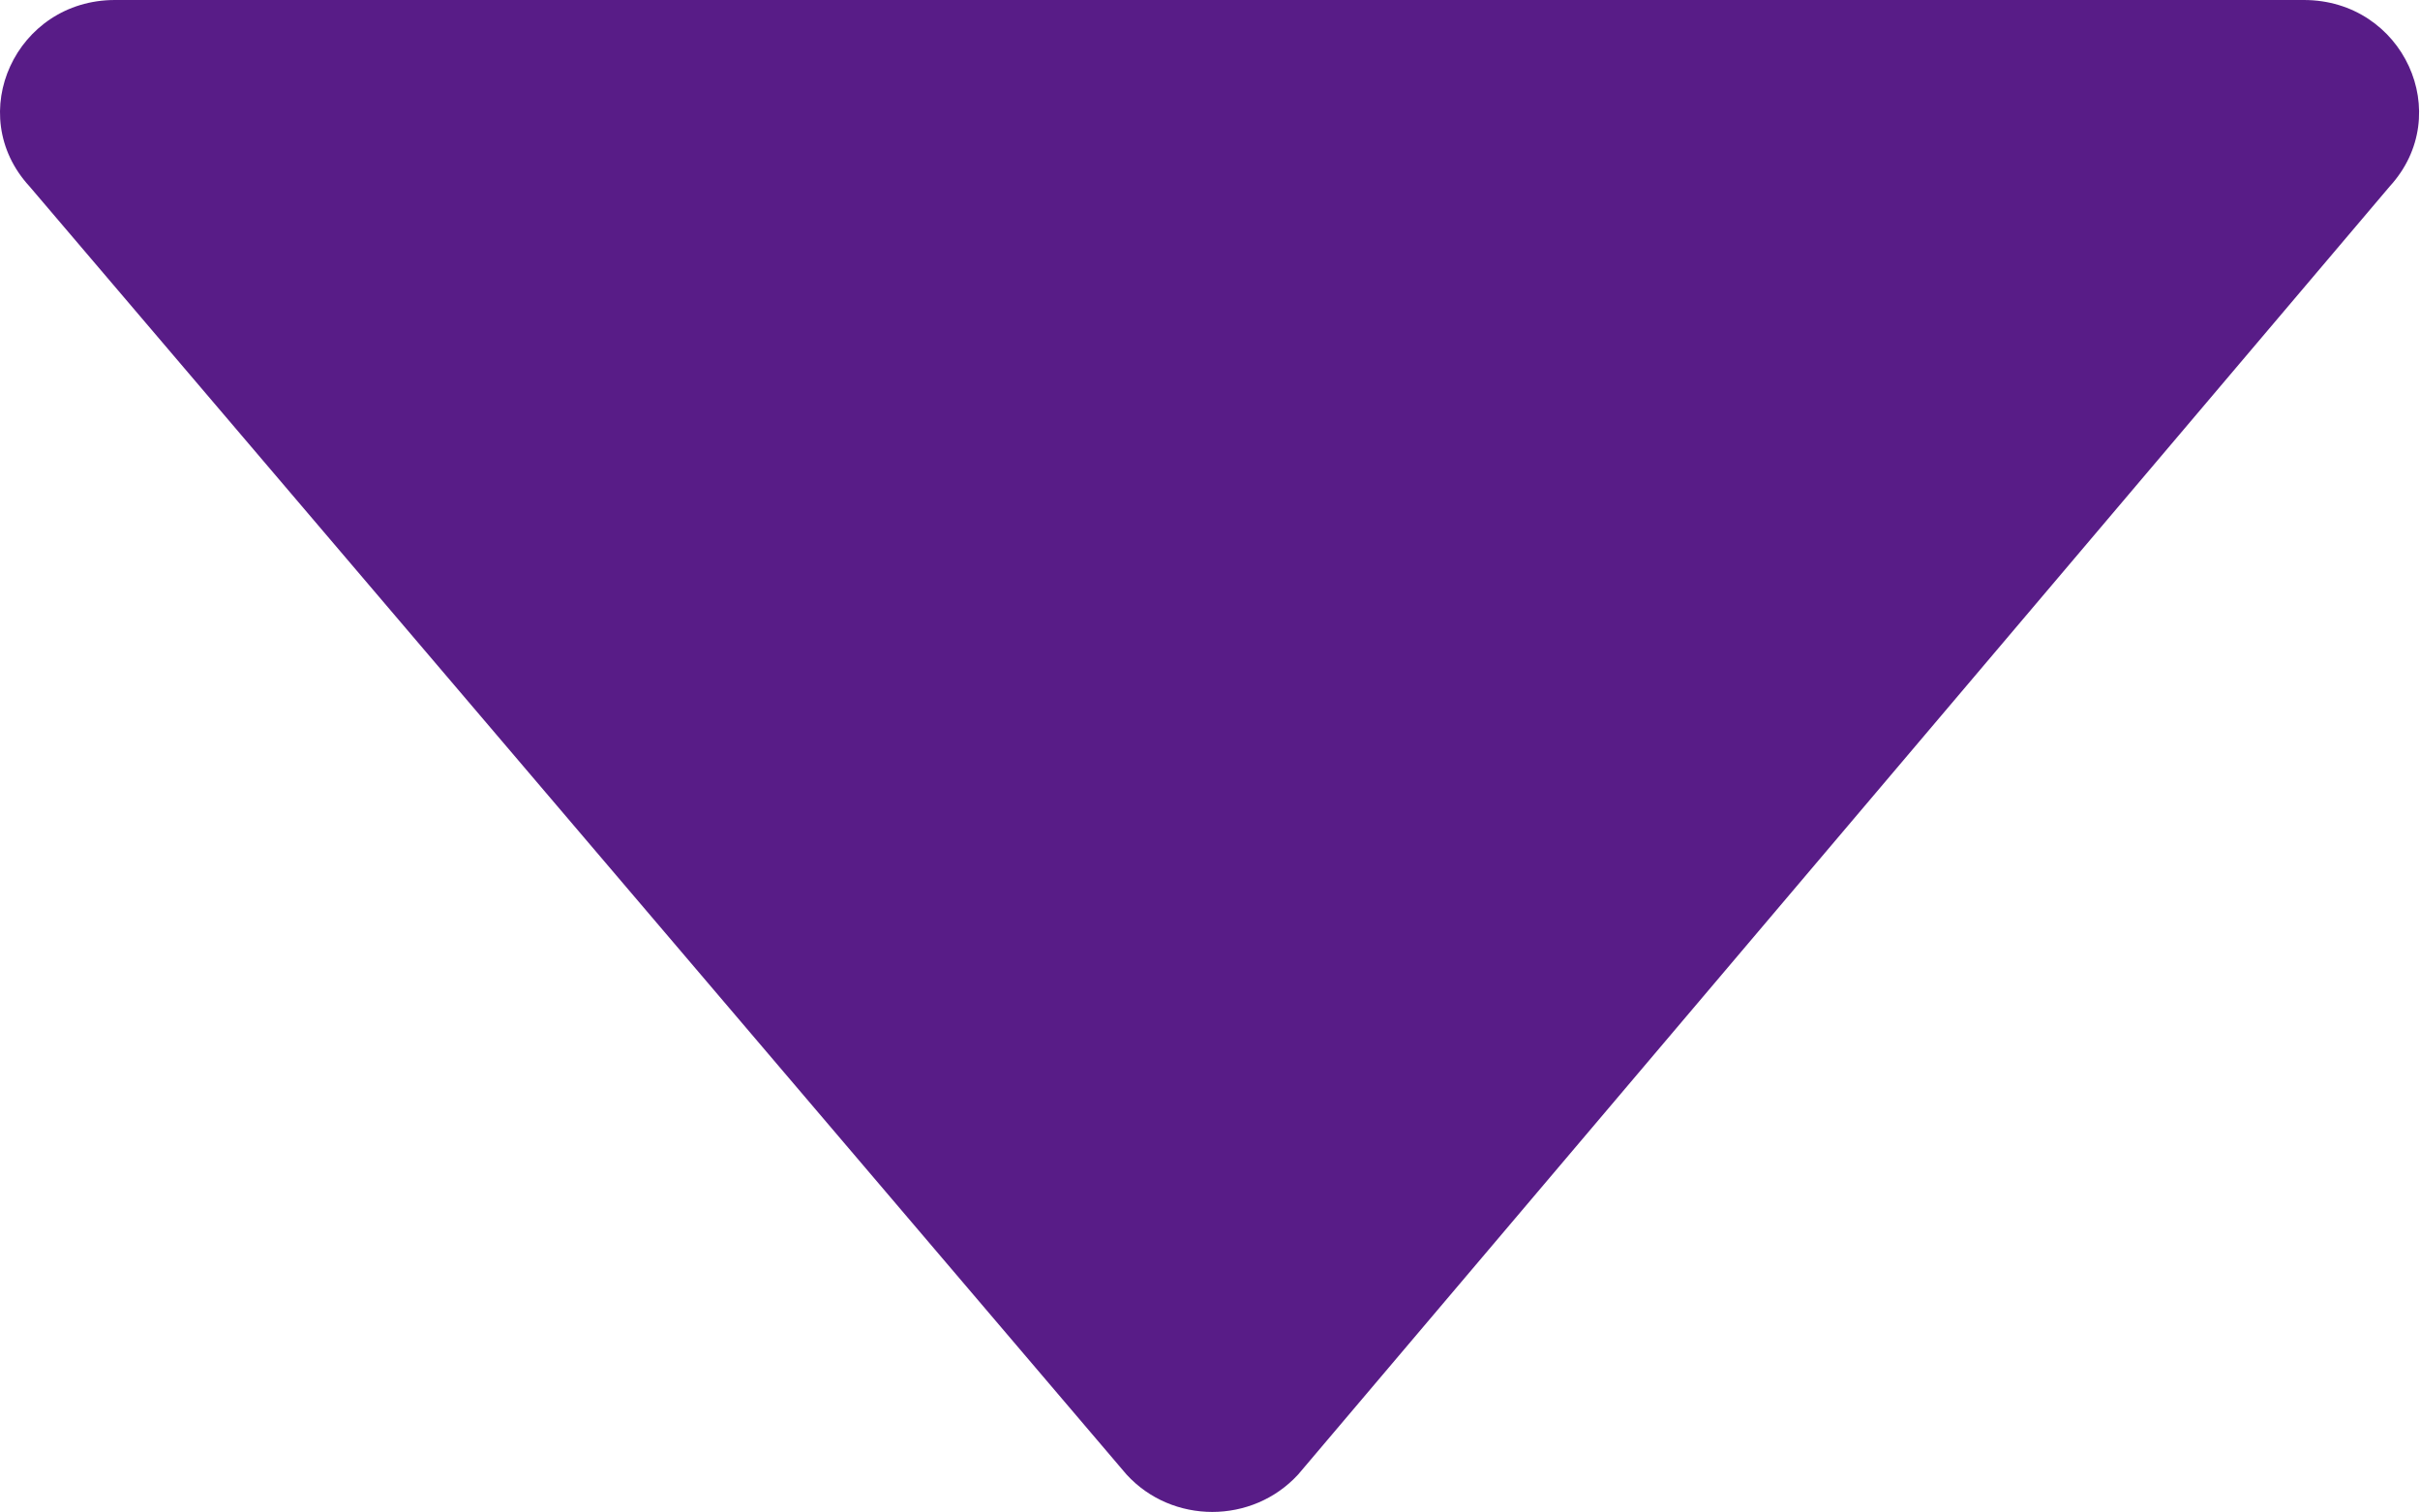 <?xml version="1.0" standalone="no"?>
<!DOCTYPE svg PUBLIC "-//W3C//DTD SVG 1.1//EN" "http://www.w3.org/Graphics/SVG/1.1/DTD/svg11.dtd">
<svg t="1675244125707" class="icon" viewBox="0 0 1639 1024" version="1.1"
  xmlns="http://www.w3.org/2000/svg" p-id="889" xmlns:xlink="http://www.w3.org/1999/xlink"
  width="320.117" height="200">
  <path
    d="M19.994 126.253l742.977 872.404c30.923 33.79 85.193 33.79 116.218 0l739.291-872.404C1663.227 77.411 1627.696 0 1560.32 0H77.847C10.88 0-24.958 77.411 19.994 126.253z"
    fill="#581C87" p-id="890"></path>
</svg>